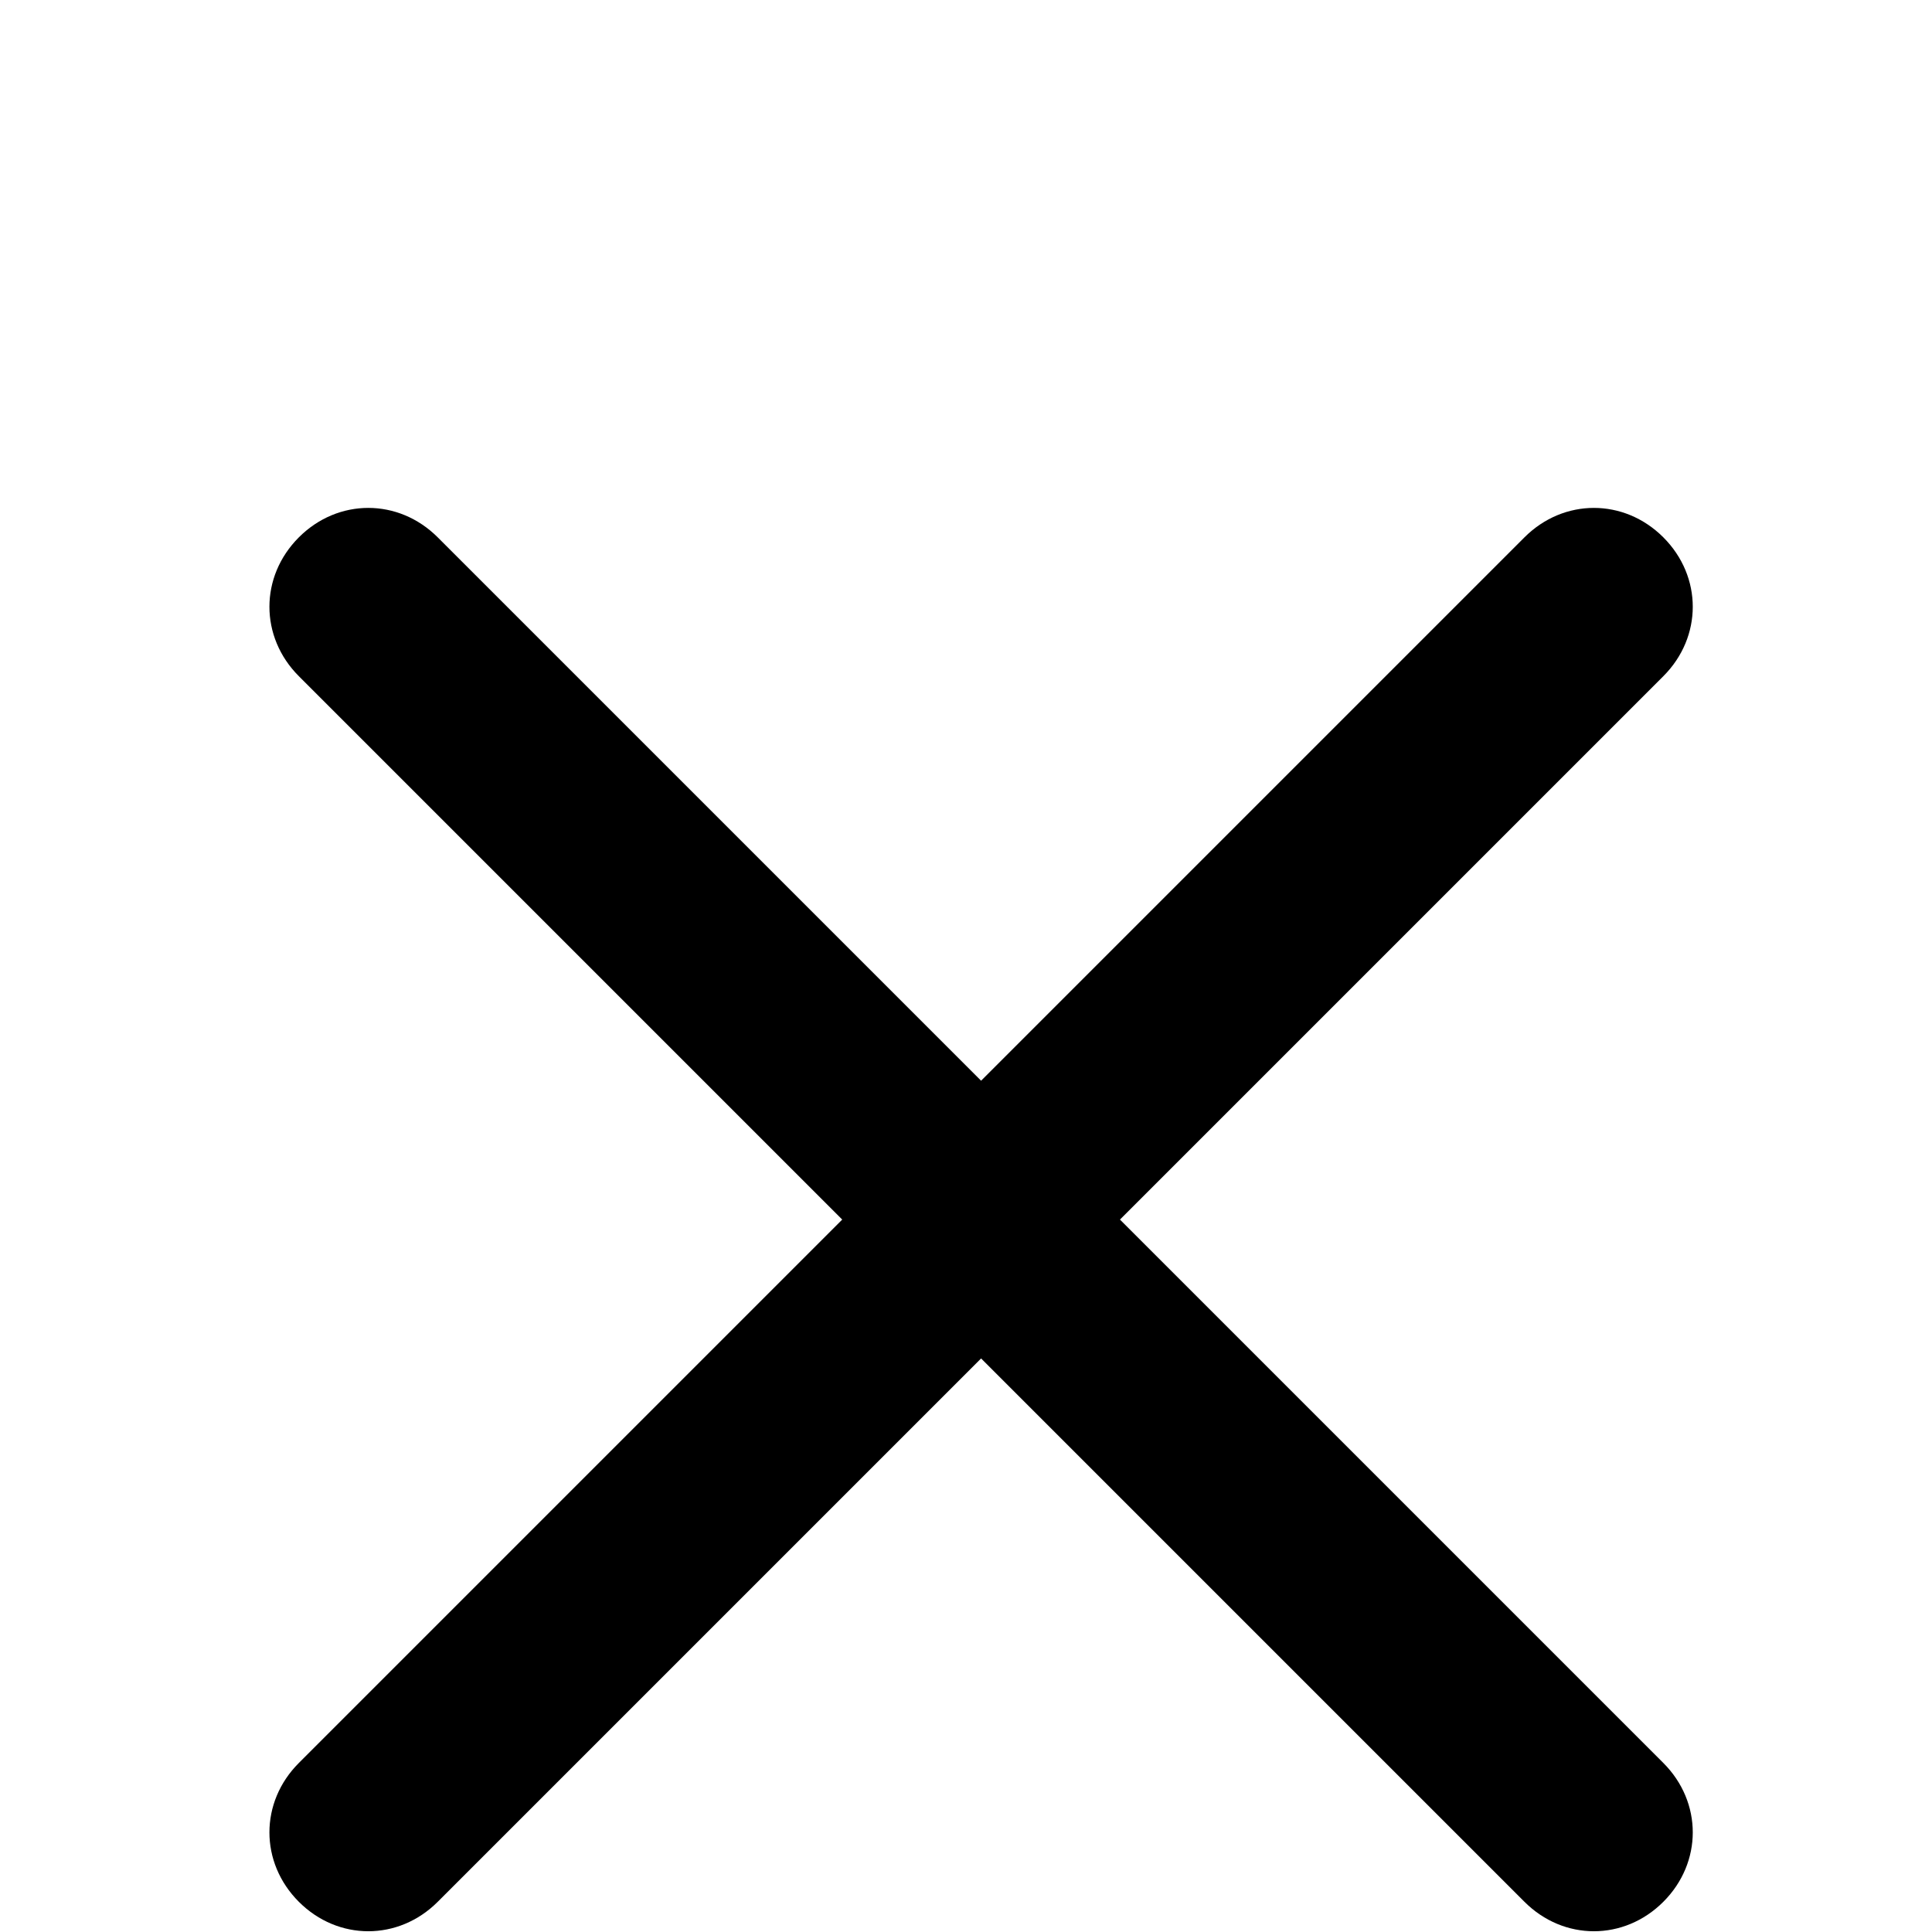 <svg xmlns="http://www.w3.org/2000/svg" viewBox="0 0 64 64"><path d="M37.1 40.4l18-18c1.3-1.3 1.3-3.3 0-4.6-1.3-1.3-3.3-1.3-4.6 0l-18 18-18-18c-1.3-1.3-3.3-1.3-4.6 0-1.3 1.3-1.3 3.3 0 4.6l18 18-18 18c-1.3 1.3-1.3 3.3 0 4.6 1.3 1.3 3.3 1.3 4.6 0l18-18 18 18c1.3 1.3 3.3 1.3 4.6 0 1.3-1.3 1.3-3.3 0-4.6l-18-18z"/></svg>